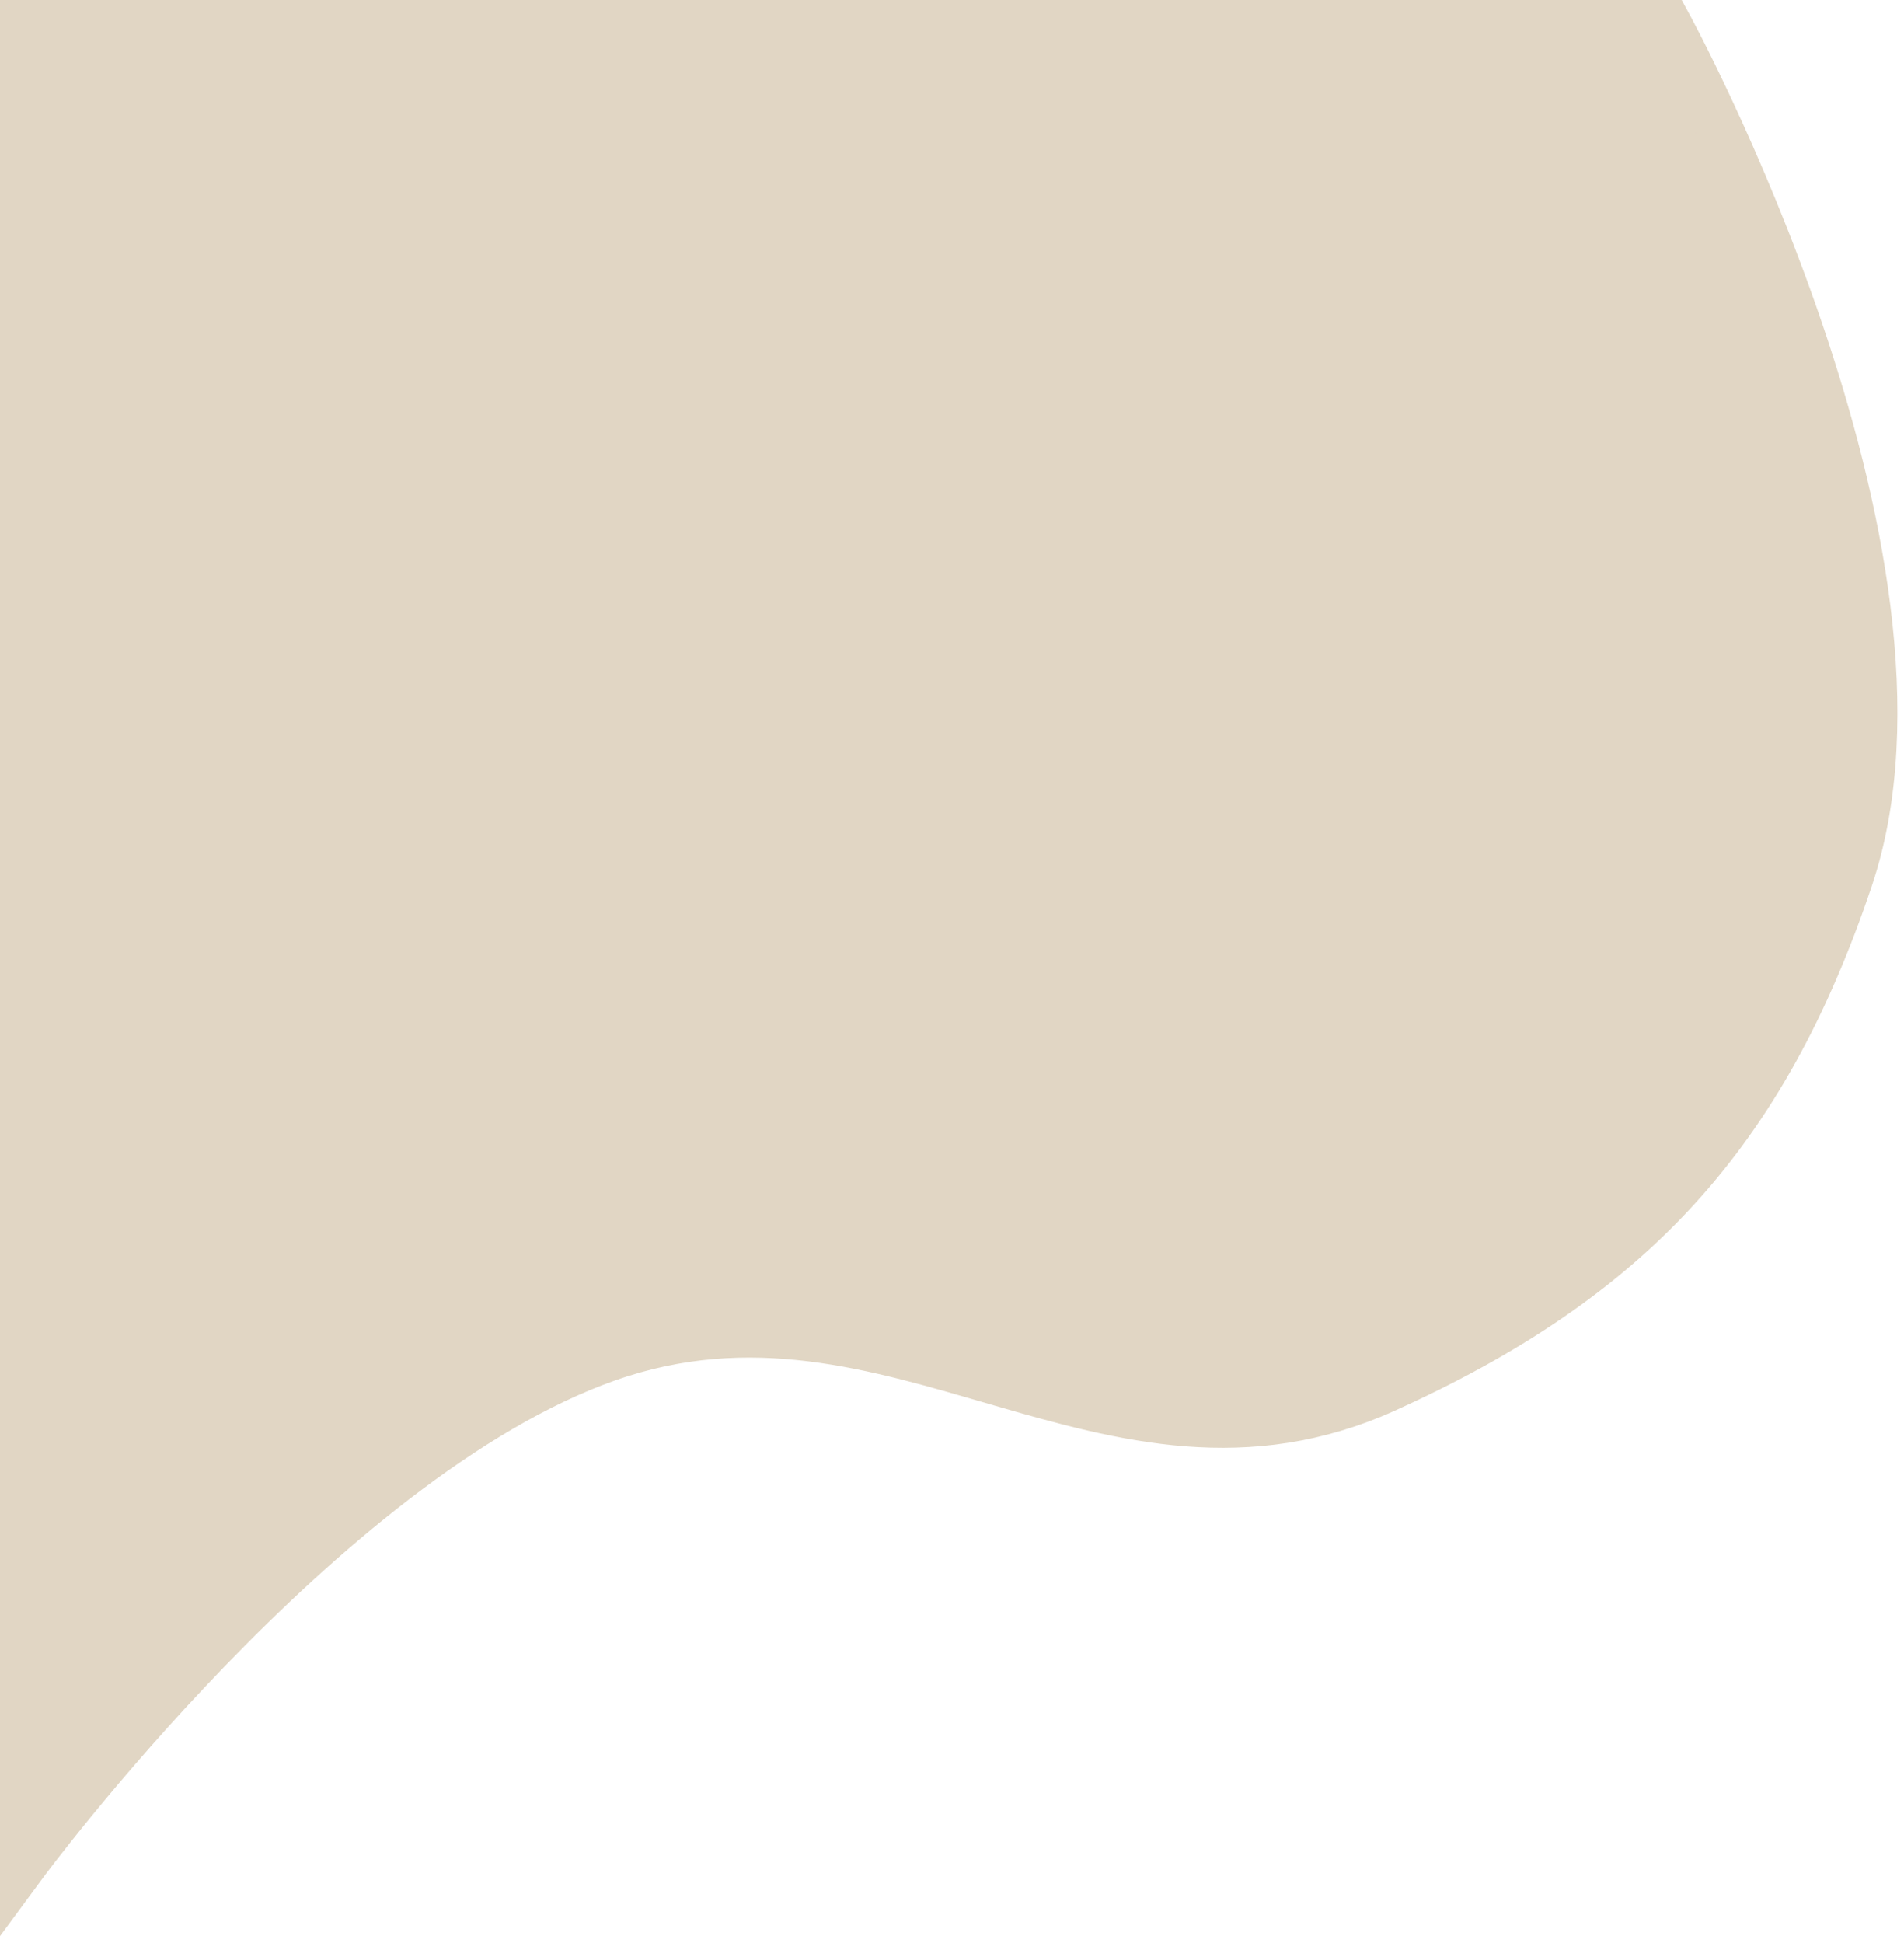<svg width="246" height="251" viewBox="0 0 246 251" fill="none" xmlns="http://www.w3.org/2000/svg">
<path d="M3 3V241C3 241 41.683 188.467 78.5 175.5C115.548 162.451 143.209 195.68 179 179.5C210.741 165.151 227.899 146.517 239 113.5C253.06 71.682 215.5 3 215.5 3H3Z" fill="#E1D6C4" stroke="#E1D6C4" stroke-width="6"/>
</svg>

